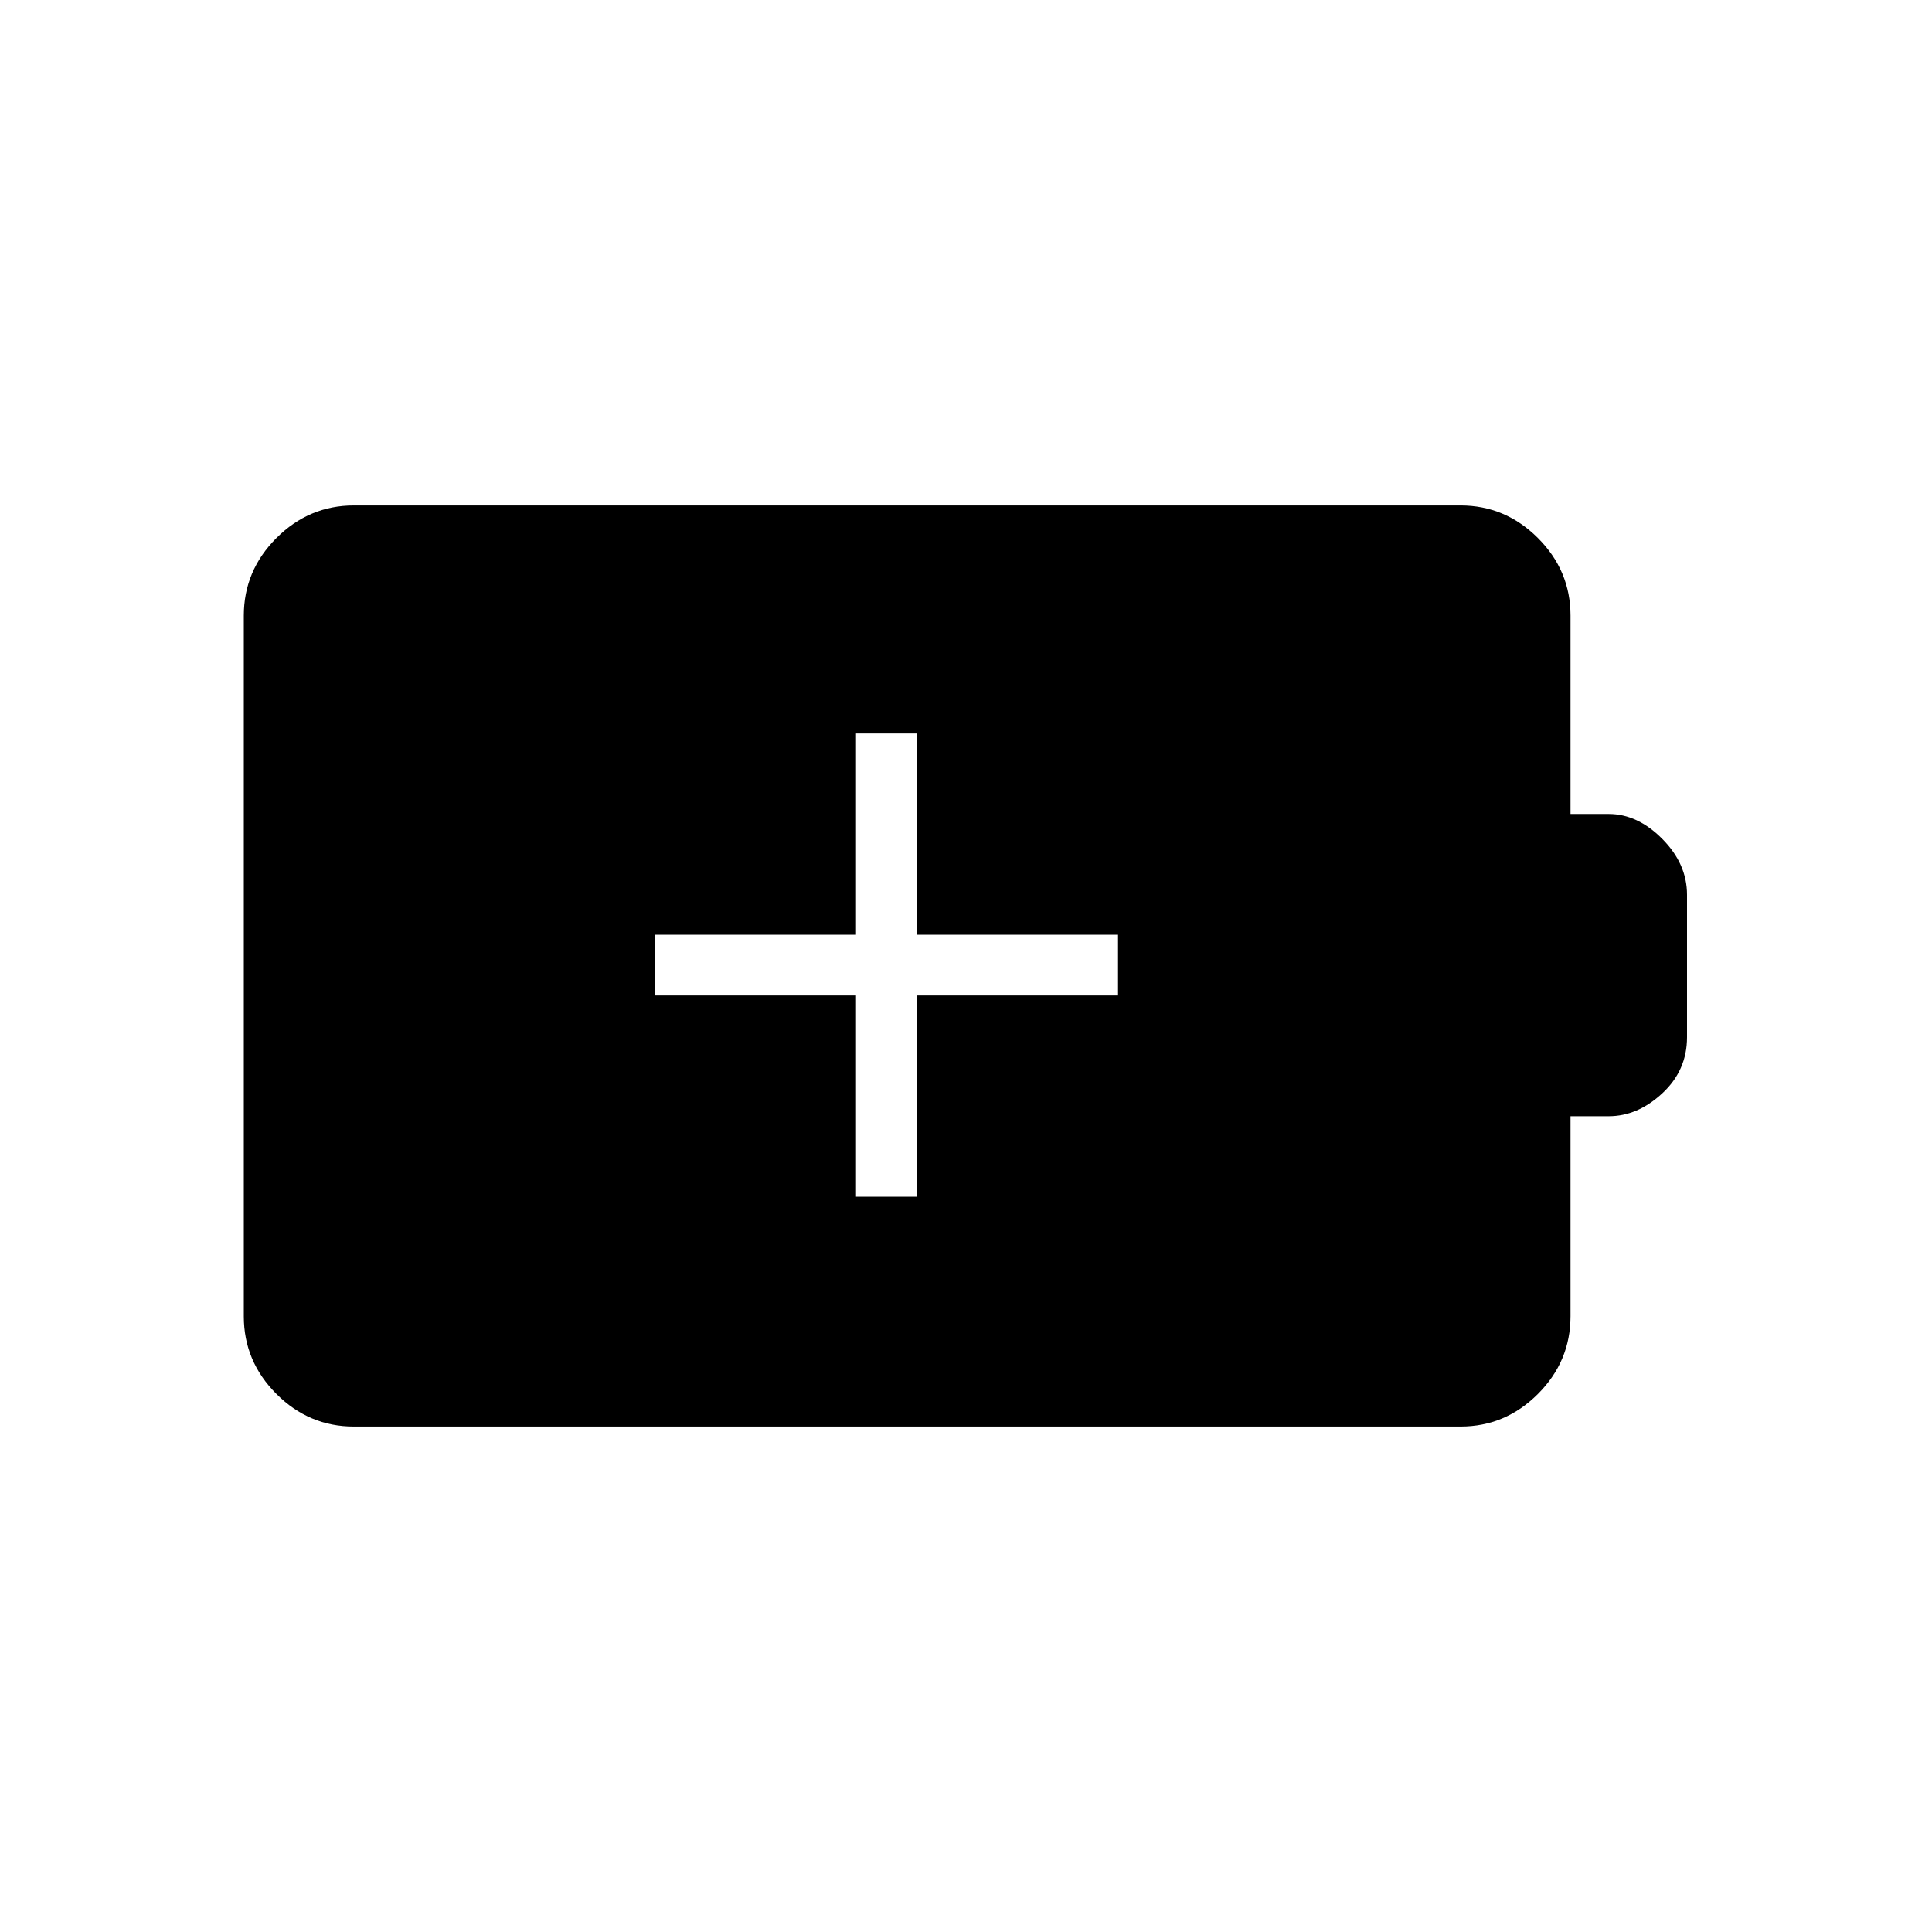 <svg xmlns="http://www.w3.org/2000/svg" height="48" viewBox="0 -960 960 960" width="48"><path d="M425.35-365.35h30.19v-100h100v-30.19h-100v-100h-30.19v100h-100v30.19h100v100Zm-249.53 114.2q-22.27 0-38.47-16.2t-16.2-38.57v-348.16q0-22.37 16.2-38.57t38.47-16.2h549.9q22.27 0 38.47 16.2 16.19 16.2 16.19 38.54v98.57h18.96q14.36 0 26.64 12.39 12.29 12.38 12.29 27.77v70.76q0 16.5-12.29 27.89-12.28 11.38-26.64 11.38h-18.96v99.36q0 22.44-16.19 38.64-16.2 16.2-38.47 16.2h-549.9Z"/></svg>